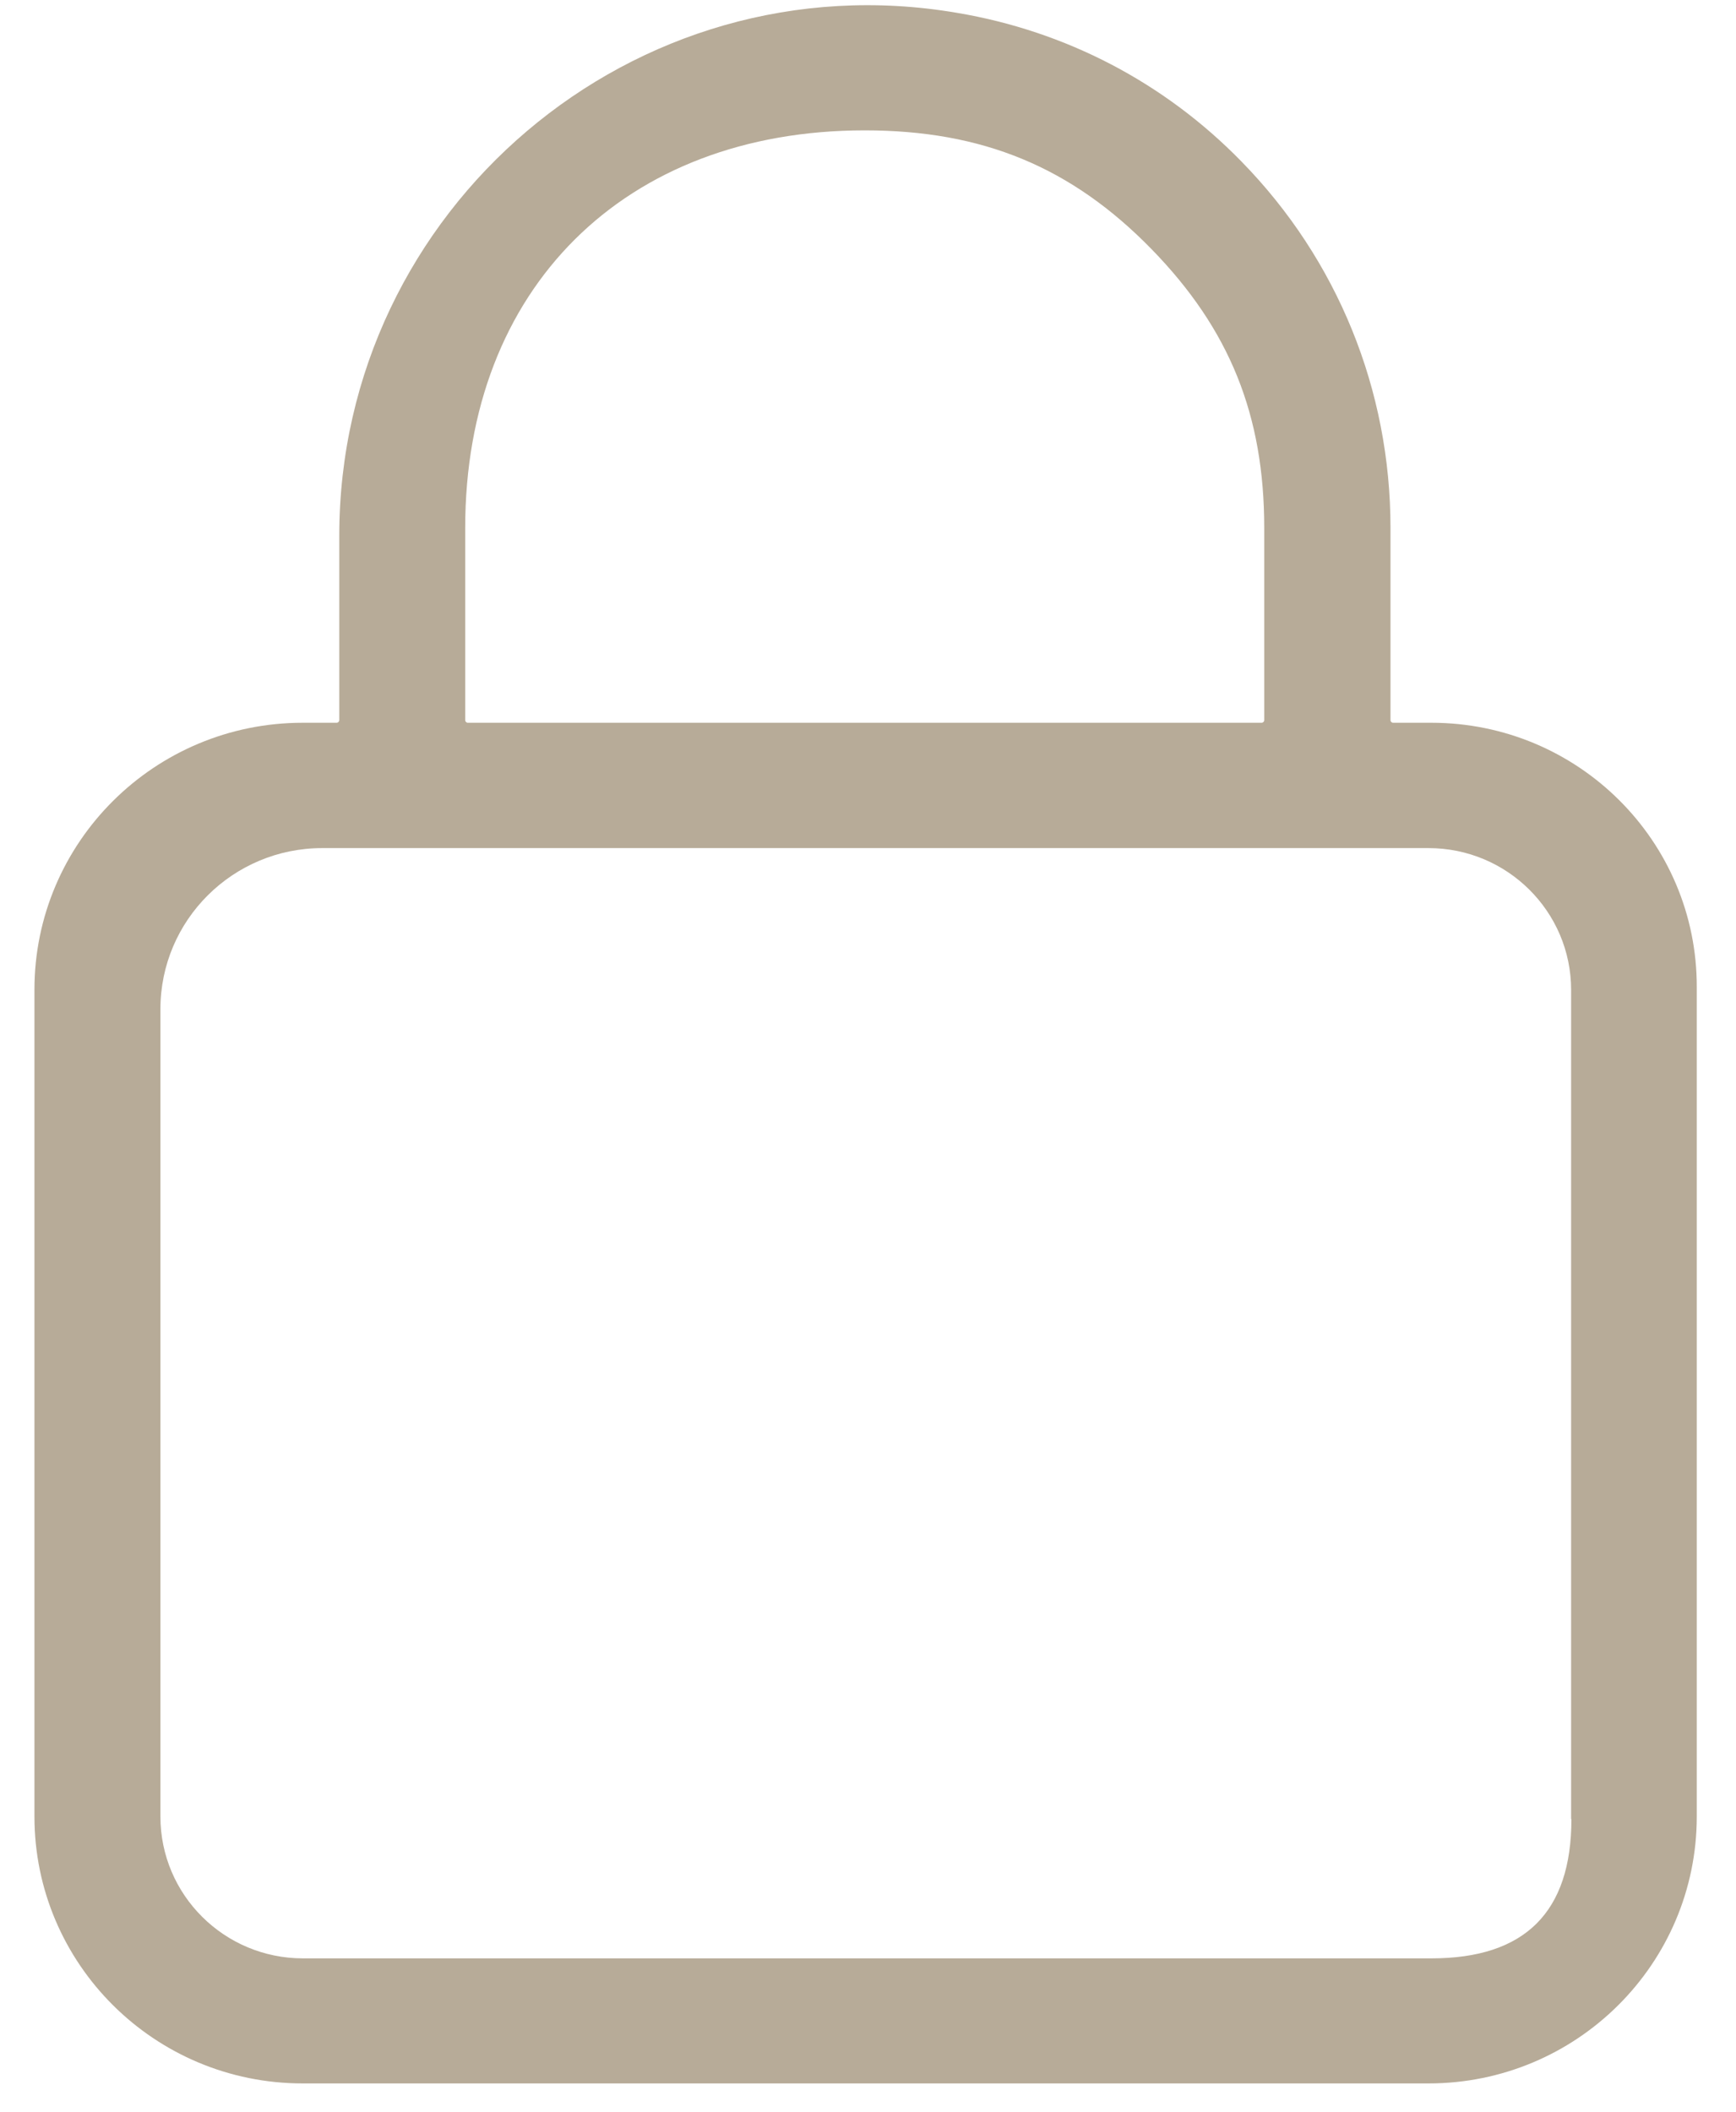 <svg width="37" height="45" viewBox="0 0 37 45" fill="none" xmlns="http://www.w3.org/2000/svg">
<path d="M30.508 15.402H29.692C29.661 15.402 29.636 15.377 29.636 15.346V11.25C29.636 8.312 28.509 5.536 26.459 3.441C24.815 1.756 22.716 0.665 20.405 0.275C13.509 -0.909 7.231 4.458 7.231 11.417V15.346C7.231 15.377 7.206 15.402 7.175 15.402H6.452C3.294 15.402 0.734 17.949 0.734 21.091V38.709C0.734 41.851 3.294 44.398 6.452 44.398H30.446C33.604 44.398 36.164 41.851 36.164 38.709V21.035C36.17 17.924 33.635 15.402 30.508 15.402ZM9.915 11.25C9.915 6.15 13.31 2.778 18.43 2.778C20.941 2.778 22.834 3.559 24.541 5.307C26.21 7.017 26.945 8.851 26.945 11.25V15.346C26.945 15.377 26.92 15.402 26.889 15.402H9.971C9.94 15.402 9.915 15.377 9.915 15.346V11.25ZM33.492 38.765C33.492 40.748 32.502 41.733 30.508 41.733H6.458C4.783 41.733 3.419 40.383 3.419 38.709V21.506C3.419 19.61 4.963 18.073 6.869 18.073H30.446C32.122 18.073 33.486 19.424 33.486 21.097V38.765H33.492Z" fill="#B7AB98"/>
</svg>
